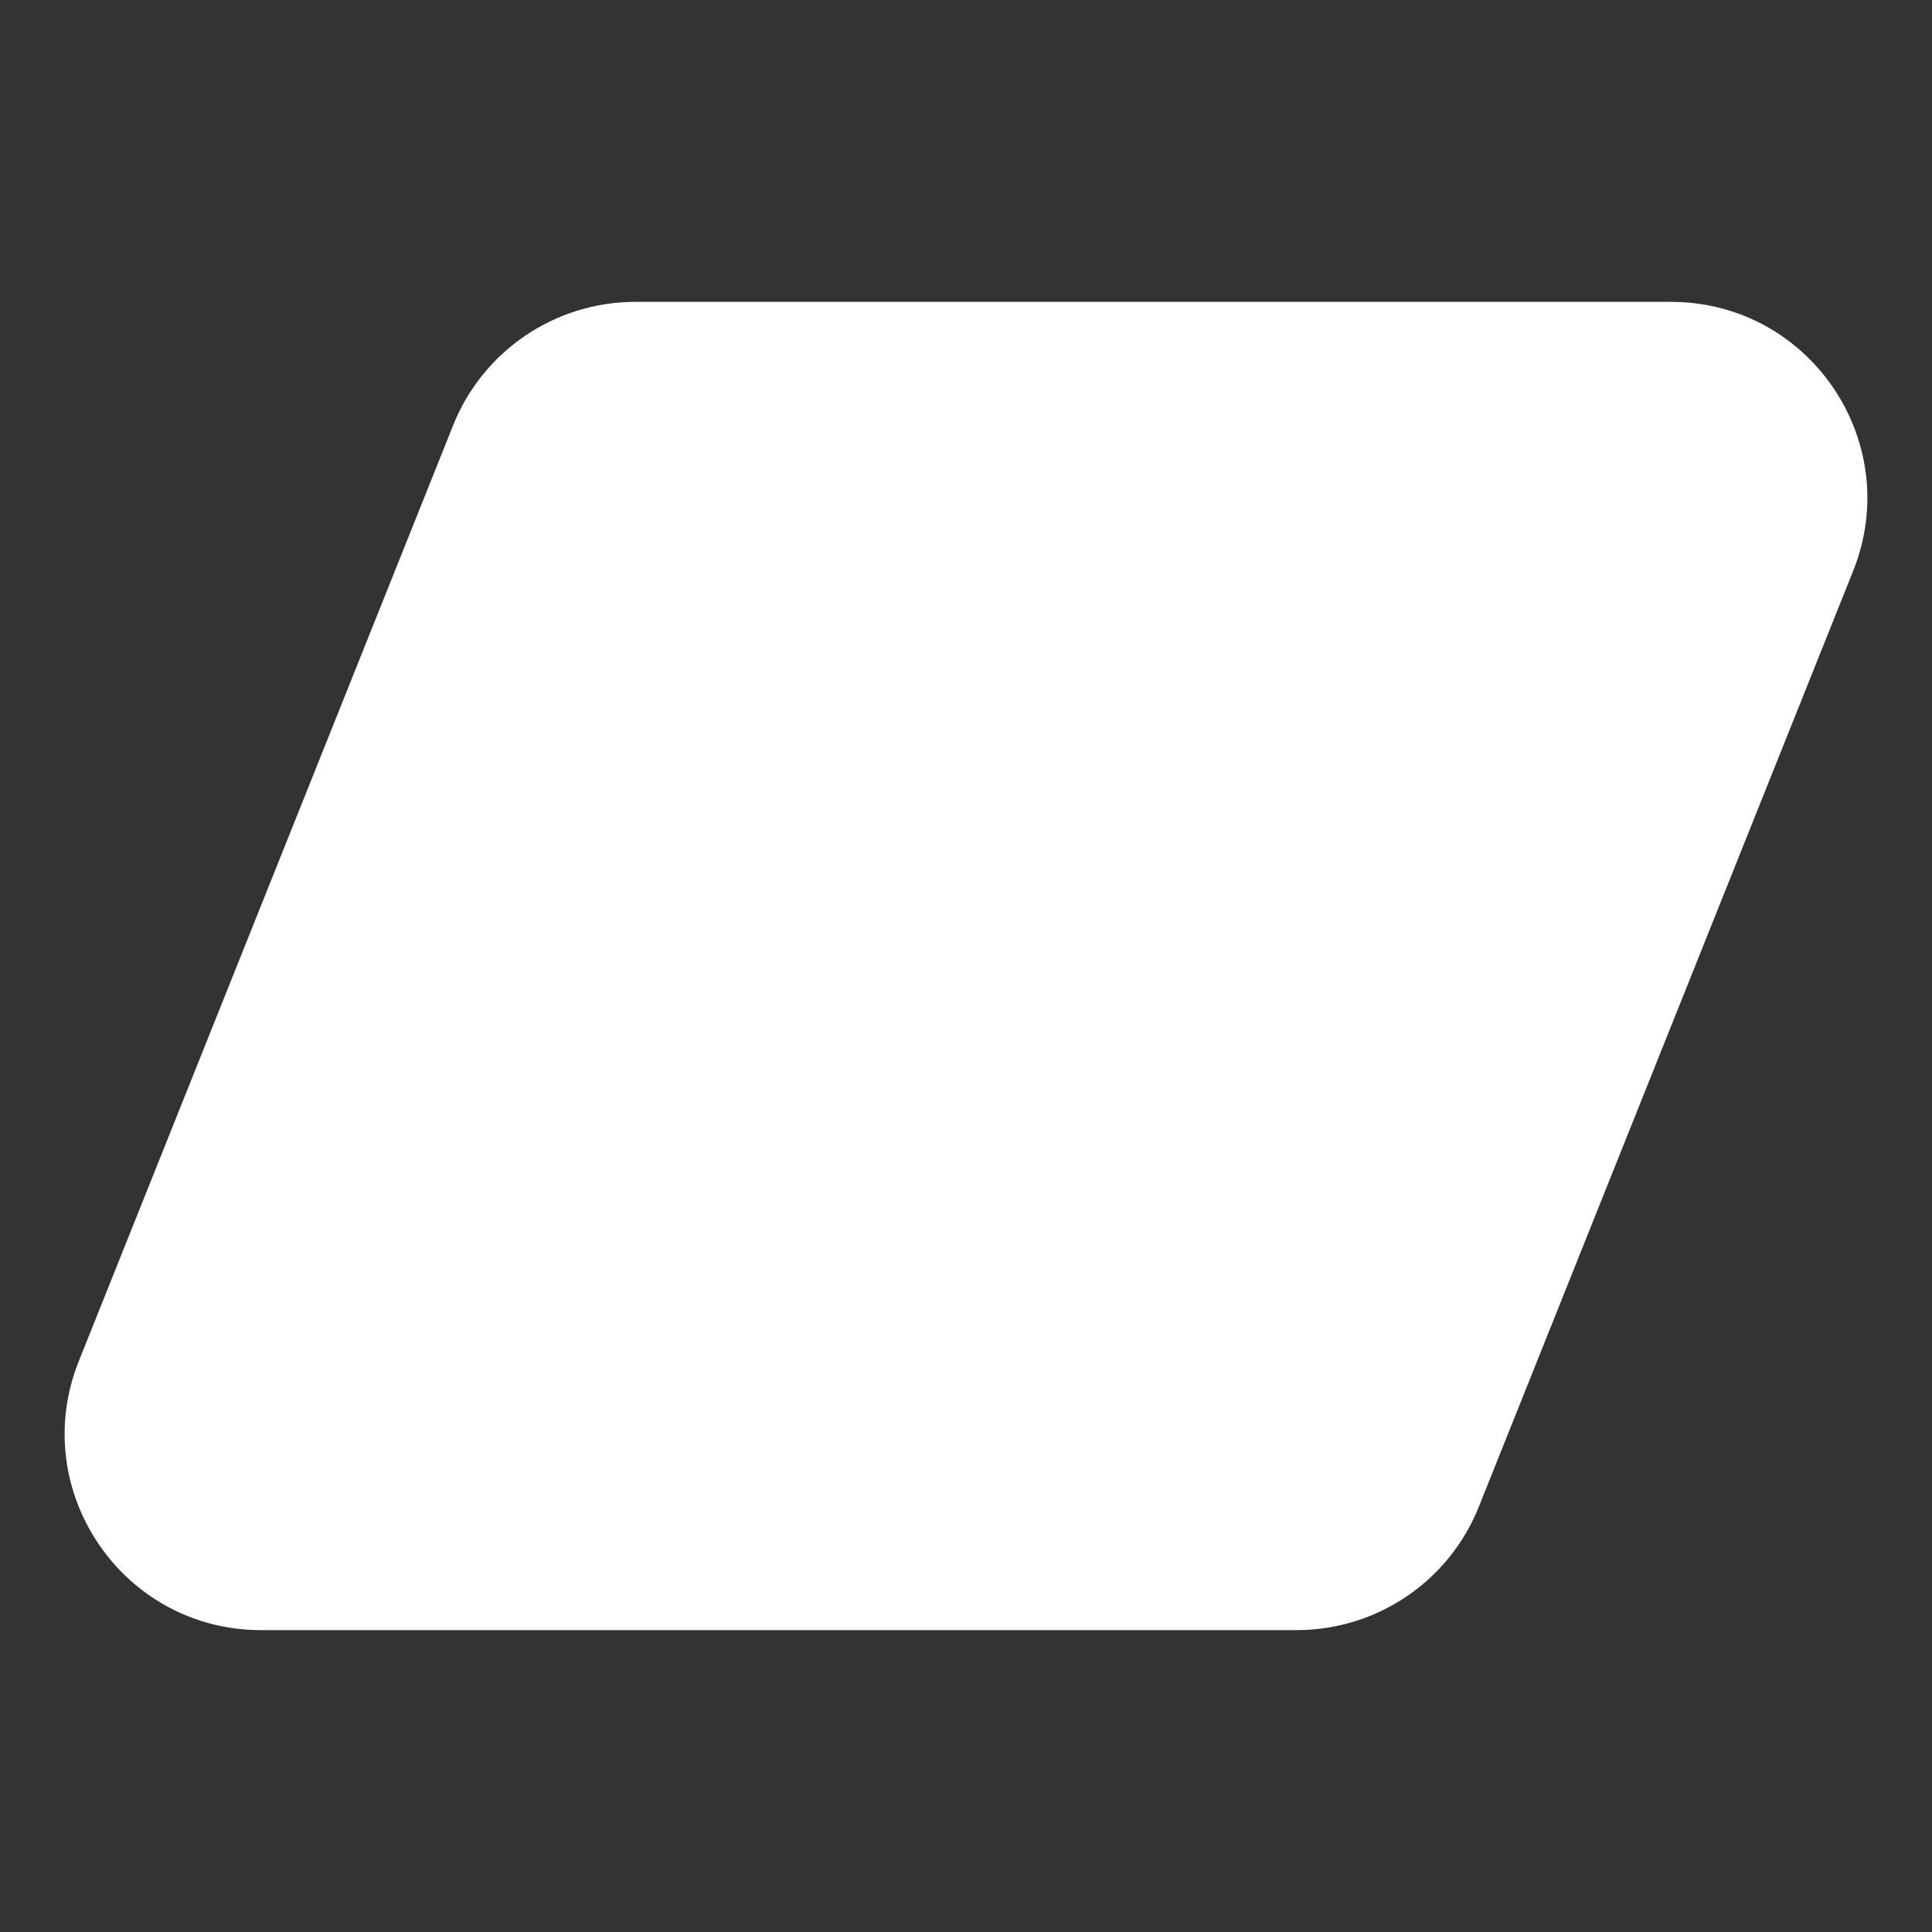 <svg width="32" height="32" viewBox="0 0 32 32" fill="none" xmlns="http://www.w3.org/2000/svg">
<rect x="0" y="0" width="32" height="32" fill="#333333" stroke="none"/>
<path d="M10.524 5C9.195 5 8 5.809 7.506 7.043L1.306 22.543C0.452 24.678 2.024 27 4.324 27H21.477C22.806 27 24.001 26.191 24.494 24.957L30.694 9.457C31.548 7.322 29.976 5 27.677 5H10.524Z" fill="#ffffff"/>
</svg>
